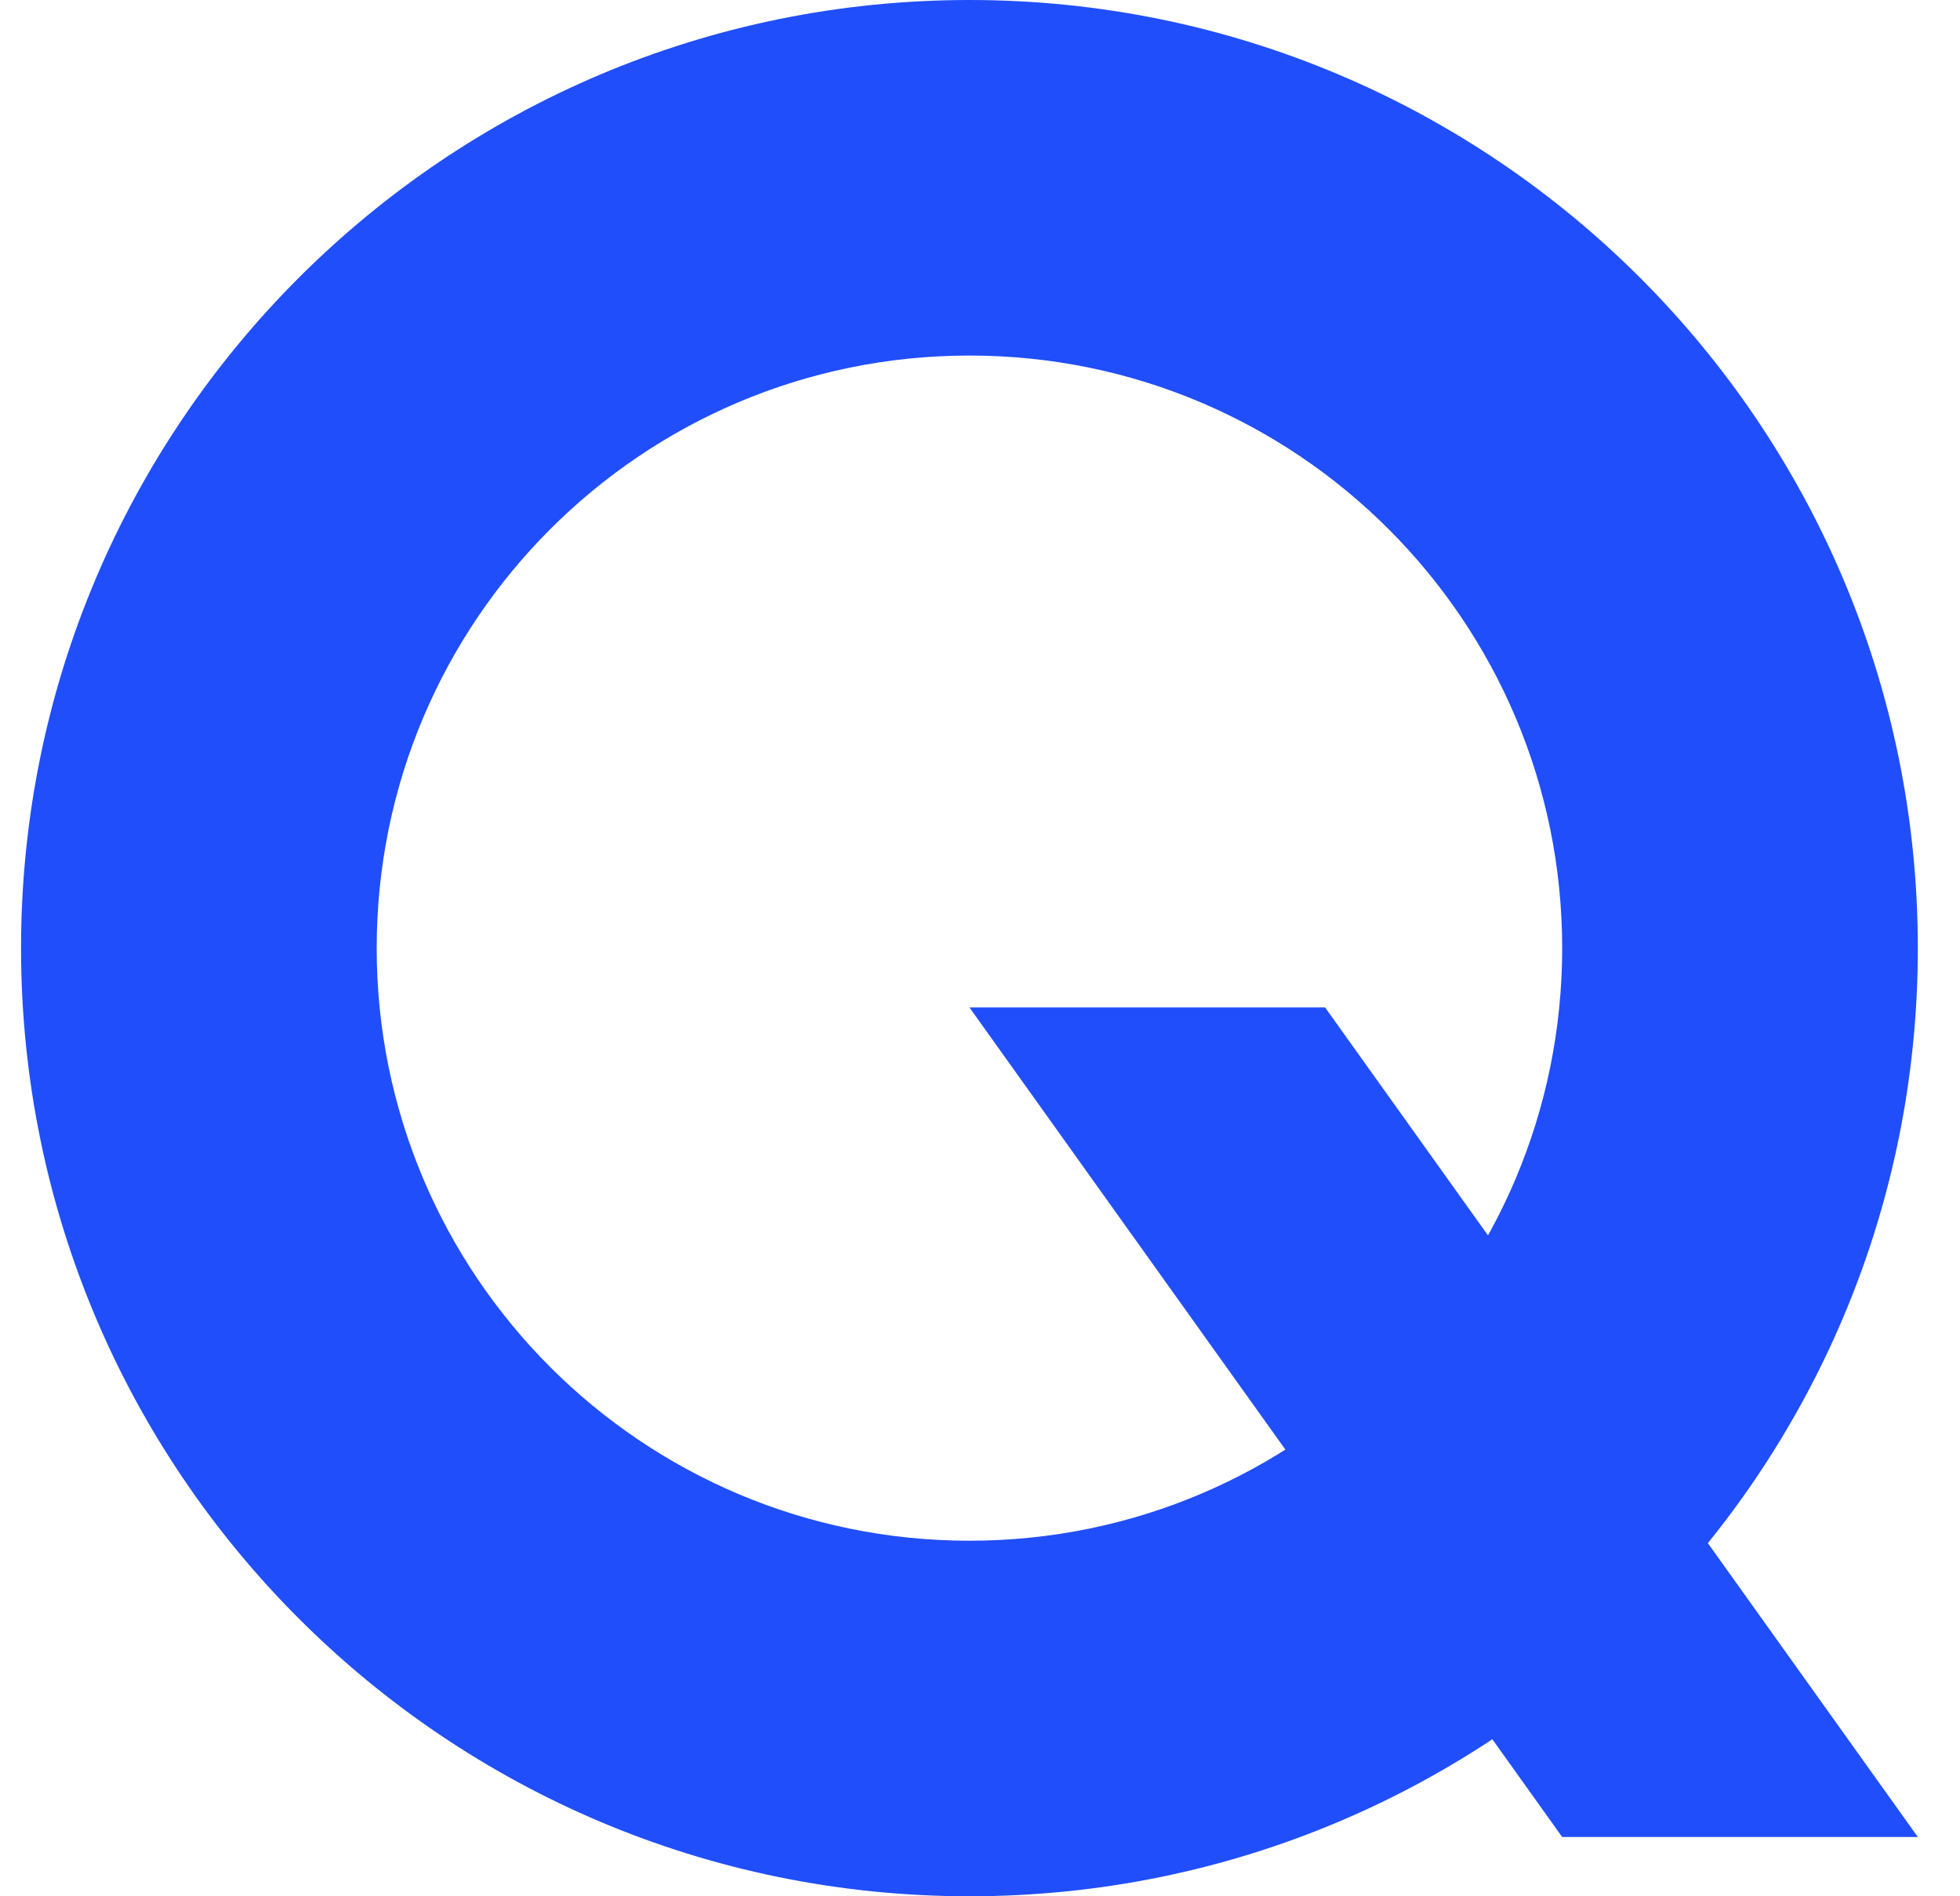 <svg width="31" height="30" viewBox="0 0 31 30" fill="none" xmlns="http://www.w3.org/2000/svg">
<path d="M20.958 15.938H15.333L24.708 29.062H30.333L20.958 15.938Z" fill="#204EFB"/>
<path d="M24.708 15C24.708 9.822 20.511 5.625 15.333 5.625C10.155 5.625 5.958 9.822 5.958 15C5.958 20.178 10.155 24.375 15.333 24.375V30C7.049 30 0.333 23.284 0.333 15C0.333 6.716 7.049 0 15.333 0C23.617 0 30.333 6.716 30.333 15C30.333 23.284 23.617 30 15.333 30V24.375C20.511 24.375 24.708 20.178 24.708 15Z" fill="#204EFB"/>
</svg>
